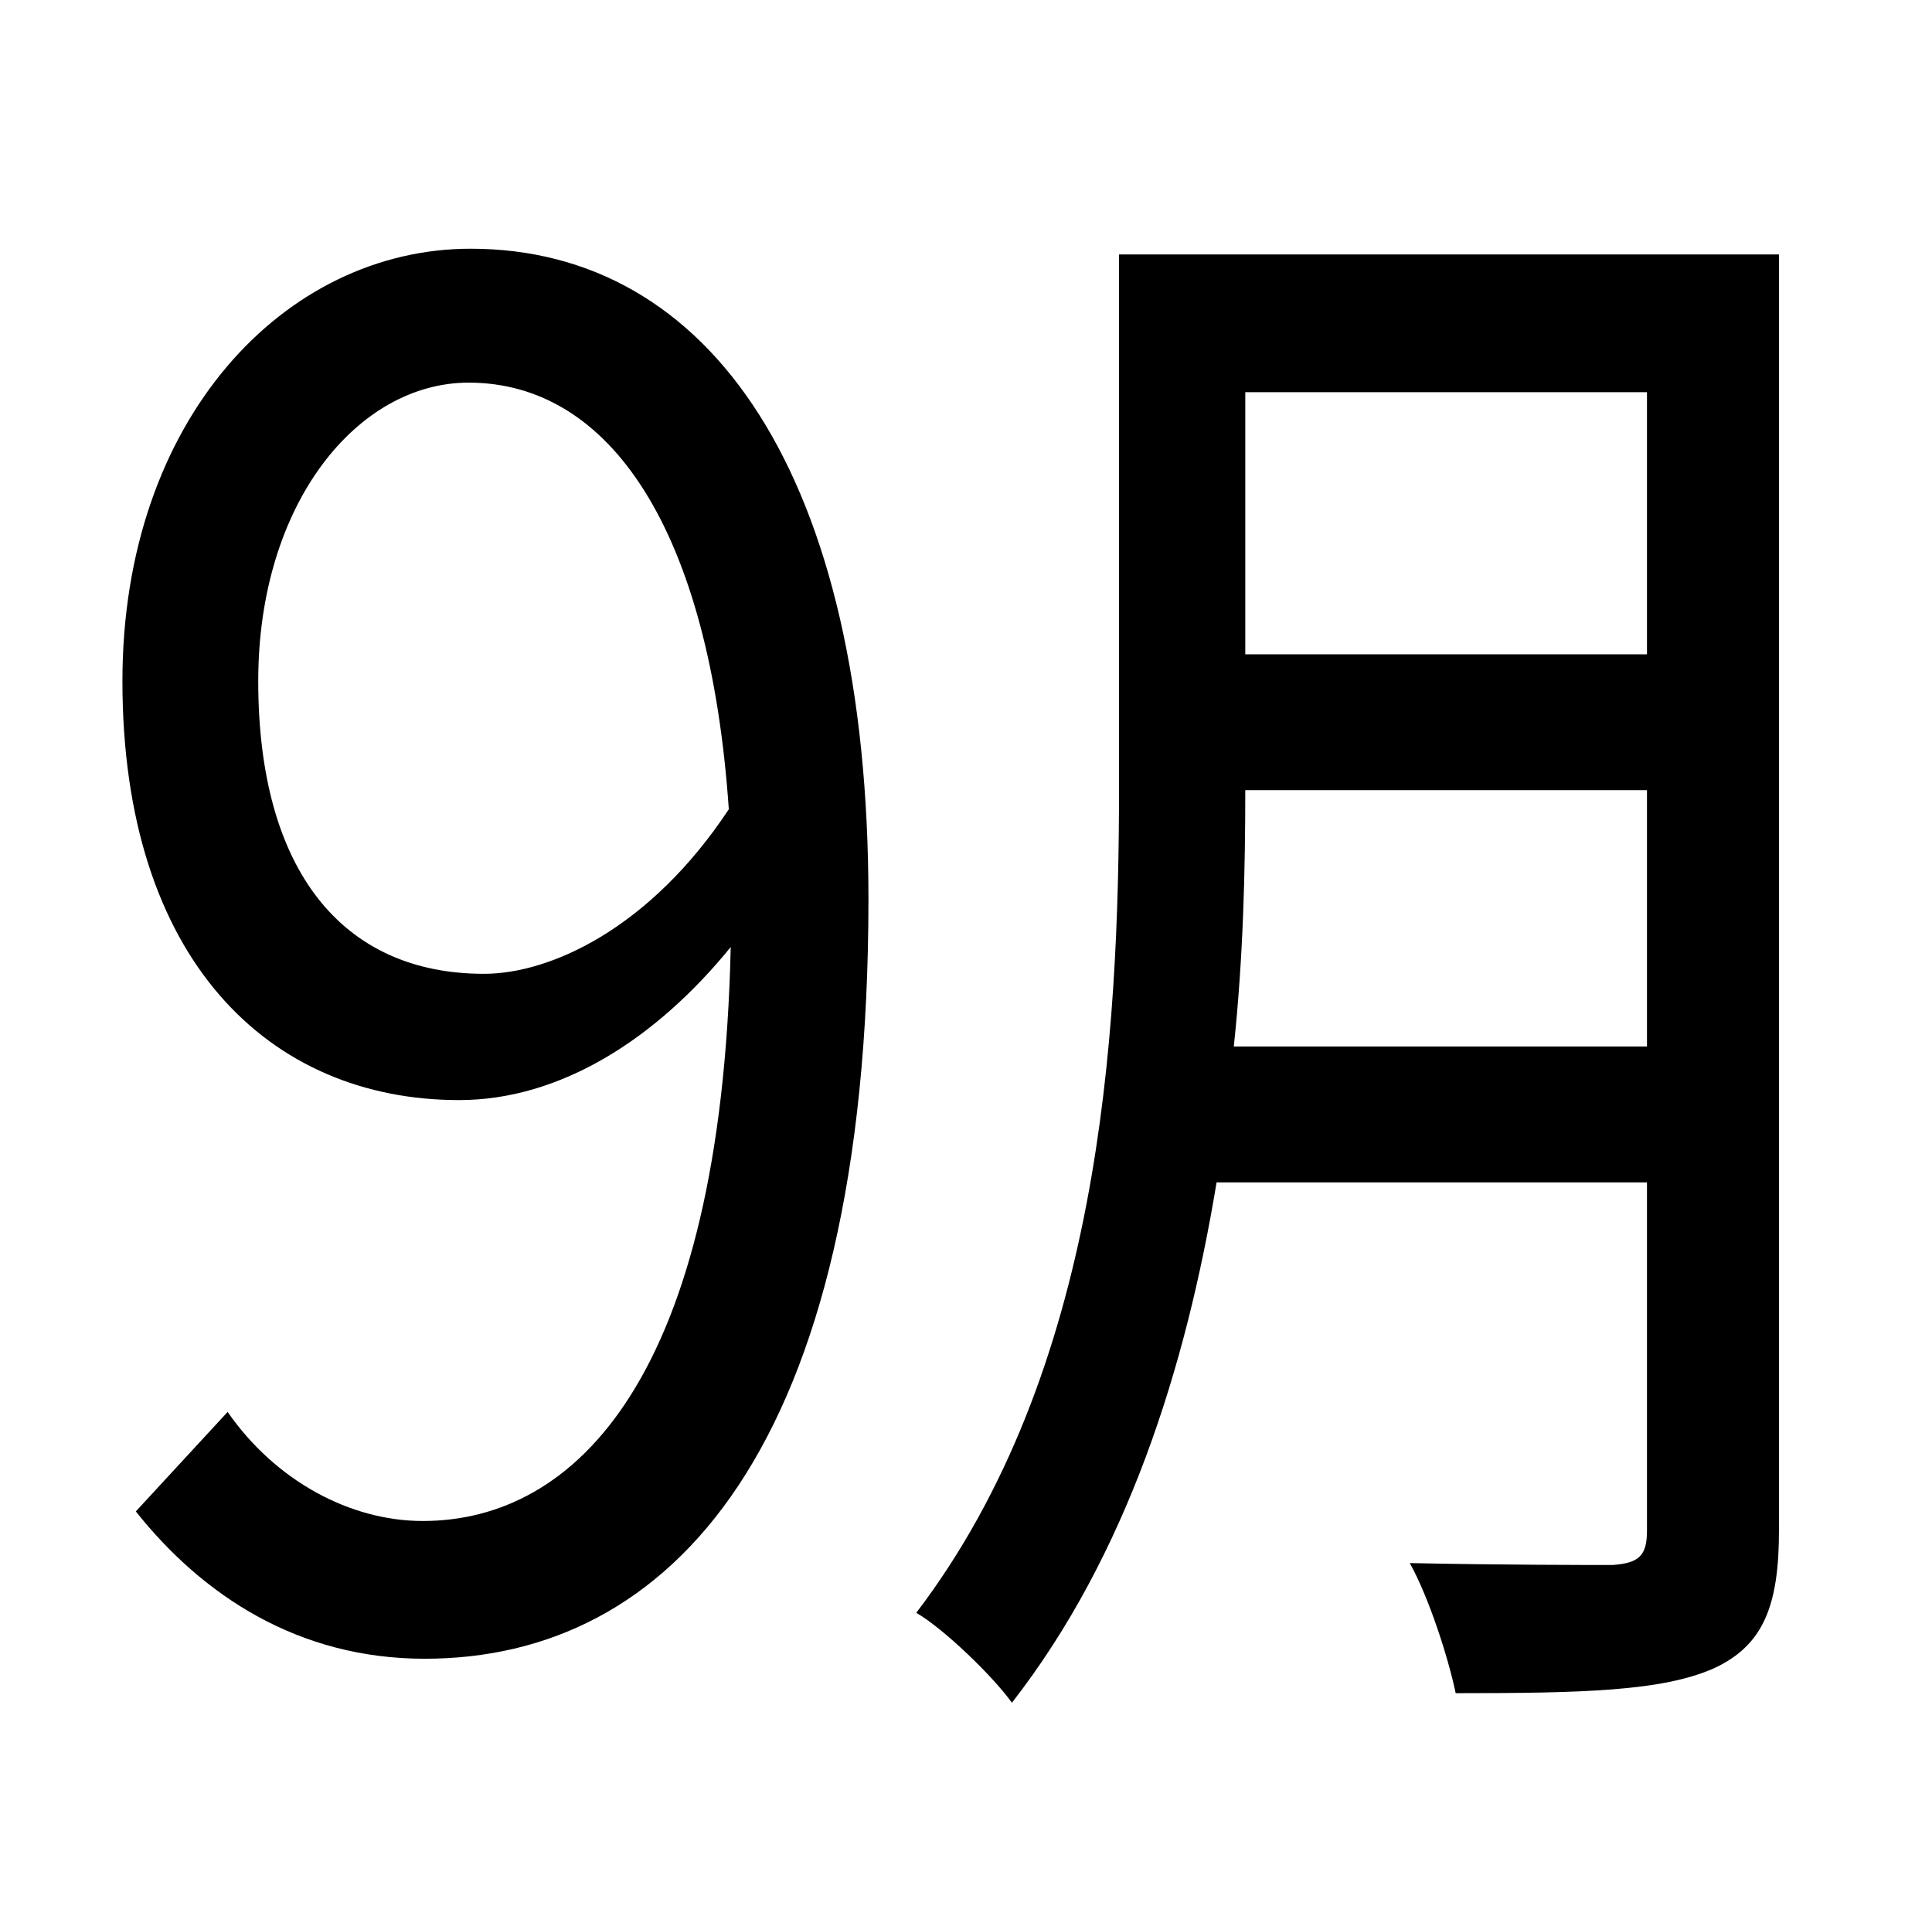 <?xml version="1.0" standalone="no"?>
<!DOCTYPE svg PUBLIC "-//W3C//DTD SVG 1.1//EN" "http://www.w3.org/Graphics/SVG/1.1/DTD/svg11.dtd" >
<svg xmlns="http://www.w3.org/2000/svg" xmlns:xlink="http://www.w3.org/1999/xlink" version="1.1" viewBox="-10 0 1010 1000">
   <path fill="currentColor"
d="M243 509c35 0 87 -24 128 -86c-10 -146 -62 -223 -136 -223c-58 0 -110 63 -110 156c0 99 44 153 118 153zM61 790l48 -52c25 36 64 57 102 57c80 0 156 -75 161 -300c-39 48 -89 80 -142 80c-99 0 -176 -73 -176 -219c0 -137 85 -226 182 -226c125 0 208 118 208 340
c0 288 -104 397 -232 397c-66 0 -116 -33 -151 -77zM635 547h216v-134h-210c0 41 -1 87 -6 134zM851 205h-210v137h210v-137zM920 133v667c0 39 -8 60 -34 72c-27 12 -69 13 -135 13c-4 -19 -14 -50 -24 -68c48 1 93 1 106 1c14 -1 18 -5 18 -18v-182h-225
c-16 97 -47 195 -107 272c-10 -14 -36 -39 -50 -47c96 -126 106 -300 106 -432v-278h345z" />
</svg>
